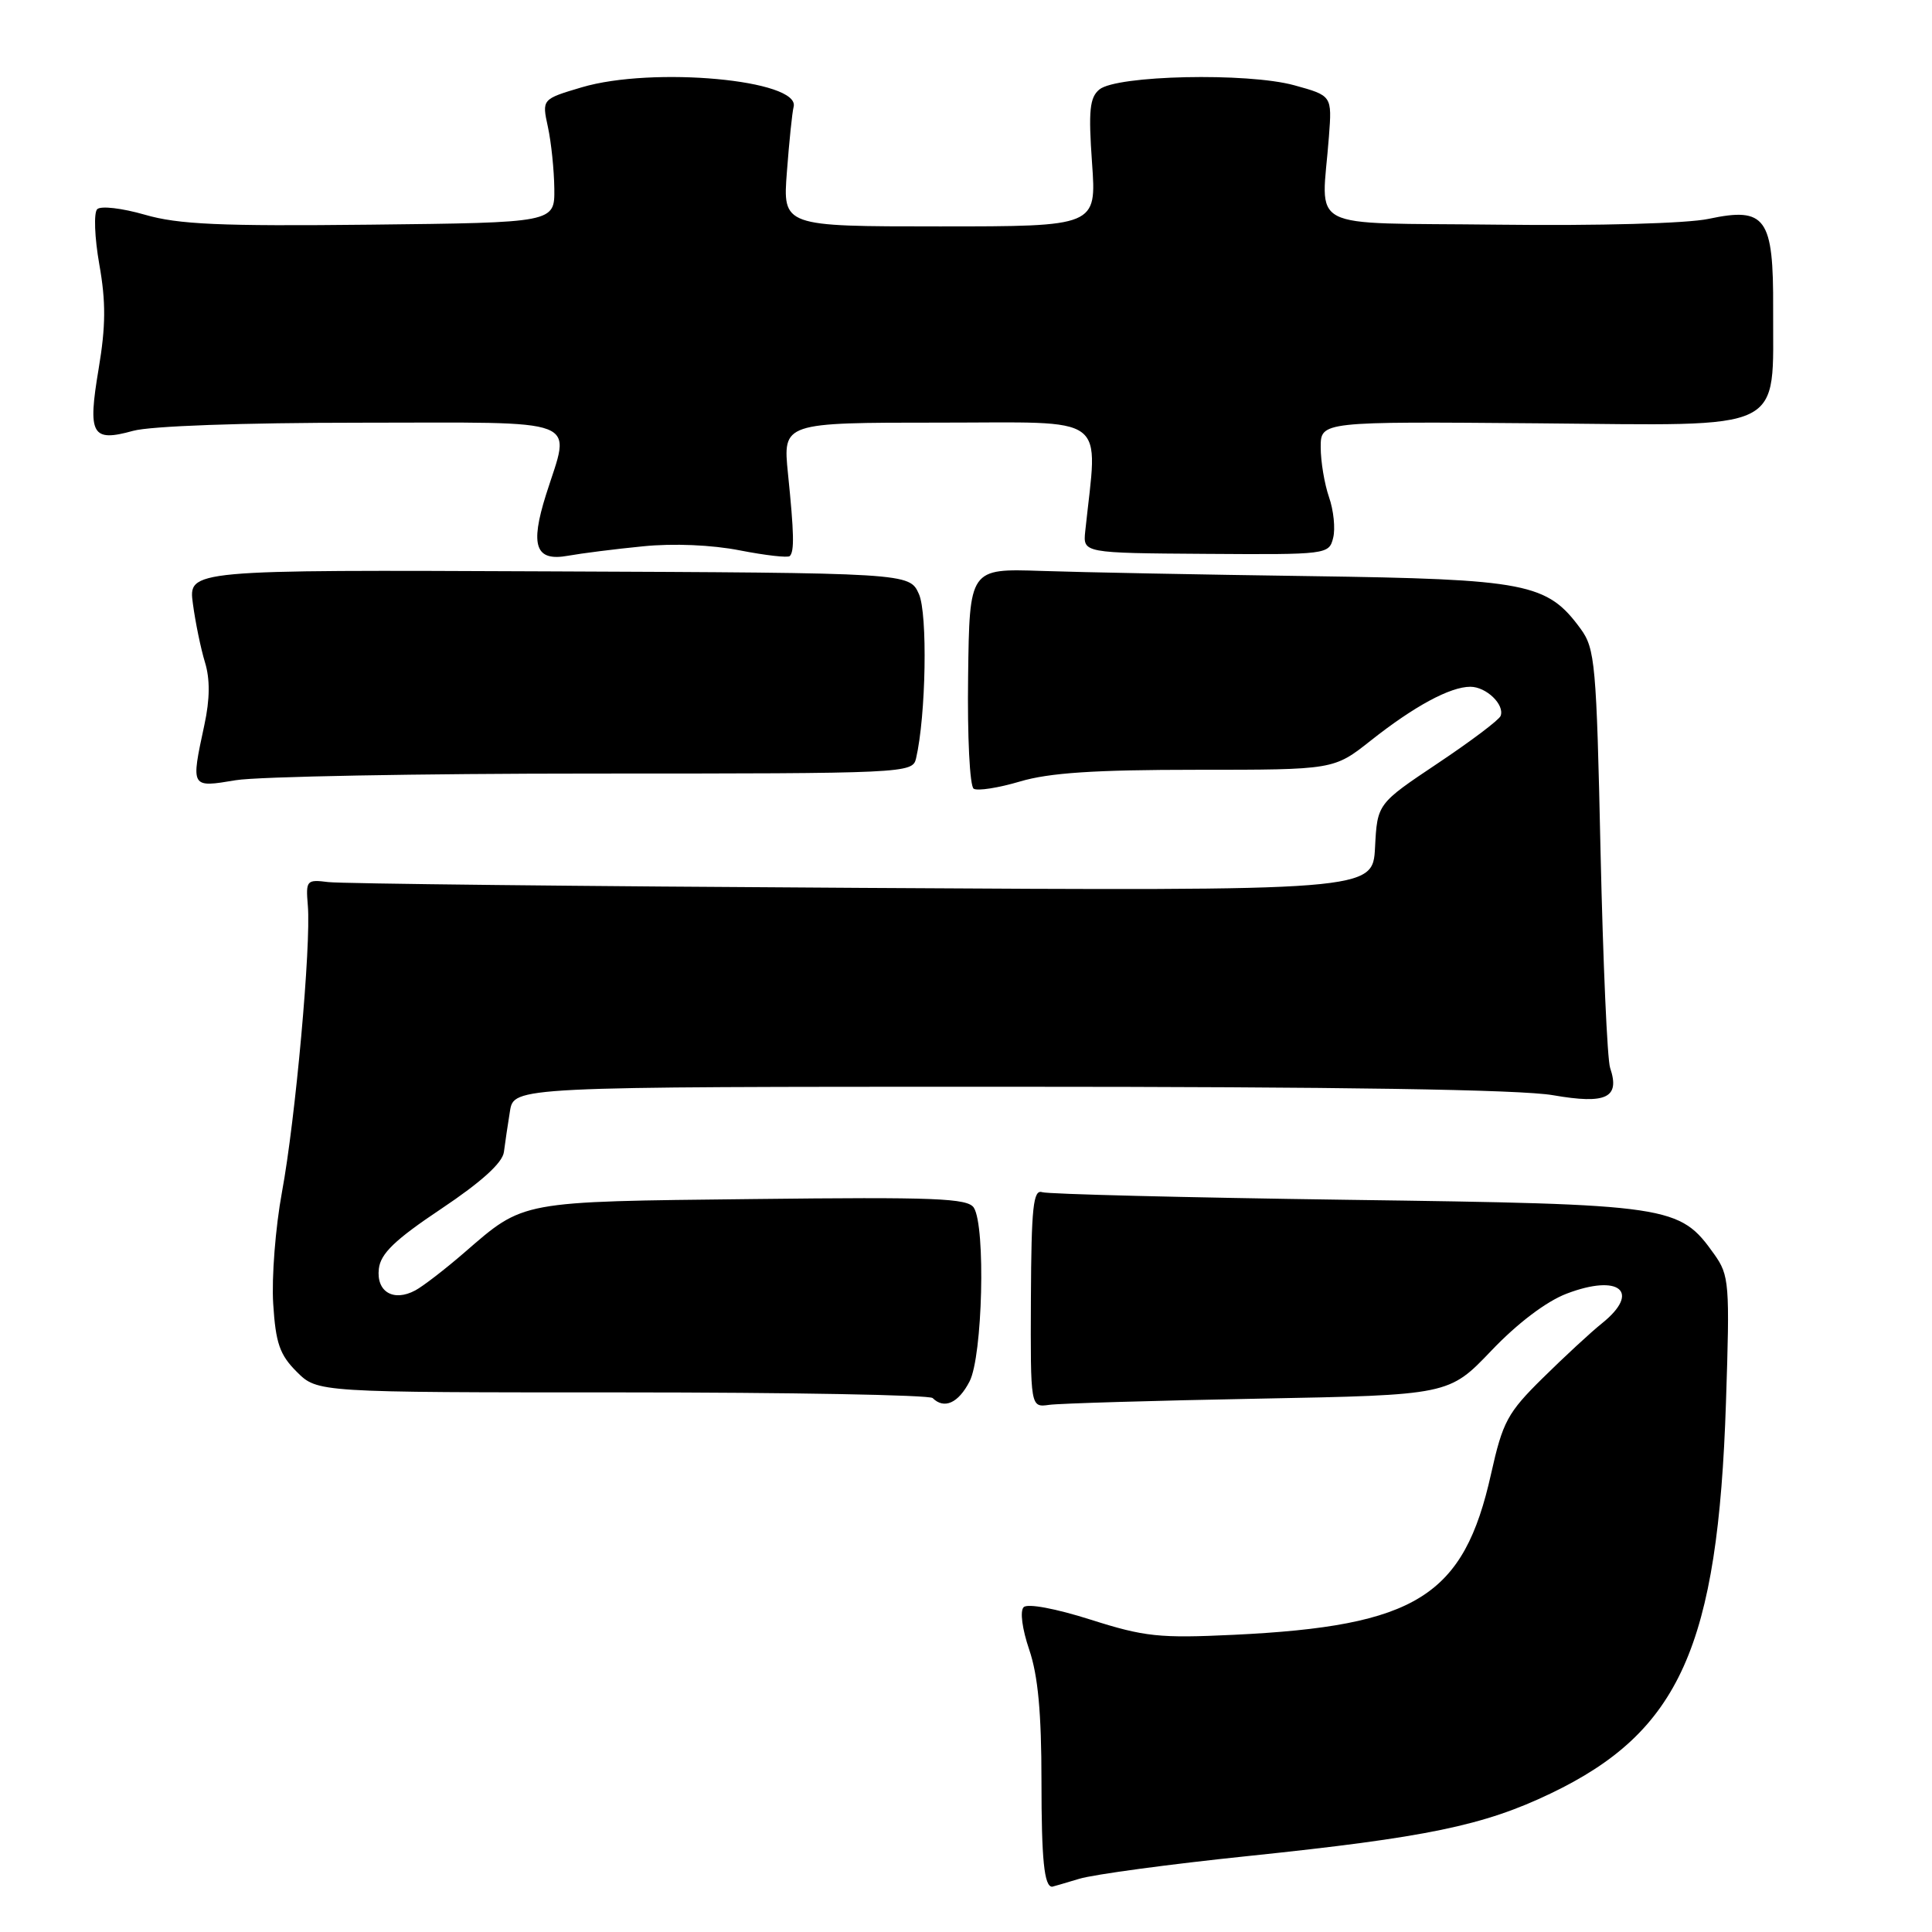 <?xml version="1.0" encoding="UTF-8" standalone="no"?>
<!DOCTYPE svg PUBLIC "-//W3C//DTD SVG 1.1//EN" "http://www.w3.org/Graphics/SVG/1.1/DTD/svg11.dtd" >
<svg xmlns="http://www.w3.org/2000/svg" xmlns:xlink="http://www.w3.org/1999/xlink" version="1.1" viewBox="0 0 256 256">
 <g >
 <path fill="currentColor"
d=" M 143.01 248.95 C 144.93 248.37 155.01 247.01 165.42 245.93 C 189.03 243.47 196.57 241.91 205.46 237.65 C 222.57 229.46 227.64 218.16 228.70 185.83 C 229.22 170.02 229.14 169.01 227.15 166.20 C 222.52 159.71 221.58 159.57 178.50 158.98 C 157.05 158.68 138.86 158.23 138.09 157.97 C 136.91 157.58 136.66 159.97 136.60 172.00 C 136.54 186.50 136.54 186.50 139.02 186.15 C 140.38 185.96 152.86 185.59 166.75 185.33 C 192.00 184.85 192.00 184.85 197.62 178.96 C 201.07 175.34 204.90 172.44 207.58 171.42 C 214.56 168.75 217.47 171.16 212.29 175.33 C 210.80 176.52 207.27 179.79 204.43 182.59 C 199.75 187.20 199.12 188.38 197.58 195.27 C 193.97 211.53 187.68 215.46 163.50 216.62 C 153.63 217.09 151.68 216.89 144.51 214.61 C 139.88 213.14 136.16 212.44 135.64 212.96 C 135.13 213.47 135.44 215.84 136.38 218.60 C 137.54 222.00 138.00 226.97 138.00 236.01 C 138.00 246.42 138.36 250.00 139.42 250.00 C 139.47 250.00 141.09 249.53 143.01 248.95 Z  M 128.47 183.05 C 130.20 179.71 130.62 162.53 129.04 160.03 C 128.24 158.77 123.89 158.60 99.81 158.88 C 68.66 159.23 69.50 159.07 61.52 165.98 C 58.98 168.18 56.05 170.44 55.02 170.99 C 52.14 172.53 49.84 171.17 50.20 168.12 C 50.43 166.10 52.32 164.28 58.50 160.15 C 63.82 156.59 66.59 154.07 66.77 152.65 C 66.92 151.47 67.28 149.04 67.57 147.25 C 68.09 144.00 68.09 144.00 133.71 144.00 C 177.75 144.00 201.46 144.37 205.78 145.12 C 212.85 146.35 214.69 145.47 213.35 141.50 C 212.97 140.40 212.41 127.49 212.08 112.82 C 211.54 87.95 211.36 85.95 209.44 83.32 C 205.00 77.26 202.37 76.75 173.62 76.34 C 159.25 76.14 143.22 75.83 137.98 75.65 C 128.46 75.33 128.46 75.33 128.28 89.63 C 128.17 97.61 128.50 104.19 129.02 104.51 C 129.54 104.83 132.30 104.40 135.16 103.55 C 139.02 102.40 145.06 102.00 158.55 102.00 C 176.74 102.00 176.74 102.00 181.62 98.14 C 187.38 93.58 192.15 91.00 194.83 91.00 C 196.93 91.00 199.40 93.37 198.84 94.86 C 198.66 95.38 194.90 98.21 190.50 101.15 C 182.50 106.50 182.50 106.50 182.20 112.28 C 181.90 118.05 181.90 118.05 114.20 117.65 C 76.96 117.44 45.15 117.09 43.50 116.88 C 40.62 116.52 40.51 116.64 40.79 120.00 C 41.23 125.24 39.15 148.33 37.36 157.97 C 36.50 162.63 35.98 169.28 36.20 172.75 C 36.53 177.98 37.06 179.52 39.33 181.78 C 42.06 184.50 42.06 184.50 82.44 184.50 C 104.65 184.50 123.17 184.84 123.58 185.25 C 125.11 186.77 126.99 185.92 128.47 183.05 Z  M 78.70 102.50 C 120.09 102.50 120.92 102.46 121.38 100.50 C 122.70 94.85 122.93 81.32 121.76 78.71 C 120.50 75.91 120.50 75.91 72.73 75.71 C 24.95 75.50 24.95 75.50 25.56 80.00 C 25.89 82.47 26.61 85.97 27.16 87.76 C 27.84 89.98 27.82 92.63 27.08 96.06 C 25.28 104.44 25.25 104.38 31.25 103.38 C 34.14 102.90 55.49 102.50 78.70 102.50 Z  M 85.20 72.39 C 89.23 71.98 94.34 72.20 98.04 72.93 C 101.43 73.59 104.40 73.93 104.65 73.68 C 105.27 73.06 105.22 70.69 104.41 62.75 C 103.73 56.00 103.73 56.00 124.45 56.00 C 147.31 56.00 145.46 54.62 143.80 70.39 C 143.50 73.28 143.50 73.28 159.79 73.39 C 175.86 73.50 176.10 73.47 176.65 71.27 C 176.96 70.04 176.71 67.61 176.10 65.87 C 175.50 64.13 175.00 61.16 175.00 59.27 C 175.00 55.85 175.00 55.85 203.71 56.09 C 237.15 56.38 234.88 57.49 234.95 40.90 C 235.01 28.84 233.97 27.39 226.40 29.00 C 223.55 29.61 211.85 29.93 198.50 29.77 C 172.48 29.46 175.14 30.85 176.09 18.09 C 176.50 12.68 176.50 12.68 171.50 11.30 C 165.28 9.59 147.95 9.97 145.67 11.86 C 144.39 12.92 144.21 14.65 144.70 21.58 C 145.30 30.00 145.30 30.00 124.50 30.00 C 103.71 30.00 103.71 30.00 104.27 22.75 C 104.57 18.76 104.97 14.89 105.16 14.15 C 106.06 10.58 86.48 8.78 77.08 11.57 C 71.80 13.14 71.80 13.14 72.60 16.82 C 73.04 18.84 73.42 22.52 73.45 25.00 C 73.50 29.50 73.50 29.50 49.07 29.77 C 29.14 29.99 23.63 29.74 19.19 28.45 C 16.17 27.58 13.35 27.25 12.88 27.72 C 12.41 28.19 12.53 31.46 13.16 35.04 C 14.04 39.99 14.02 43.22 13.07 48.87 C 11.60 57.62 12.15 58.61 17.63 57.09 C 19.93 56.45 32.12 56.01 47.75 56.01 C 77.78 56.00 75.63 55.16 72.35 65.55 C 70.21 72.35 70.95 74.42 75.26 73.64 C 77.04 73.32 81.51 72.75 85.20 72.39 Z "/>
</g>
</svg>